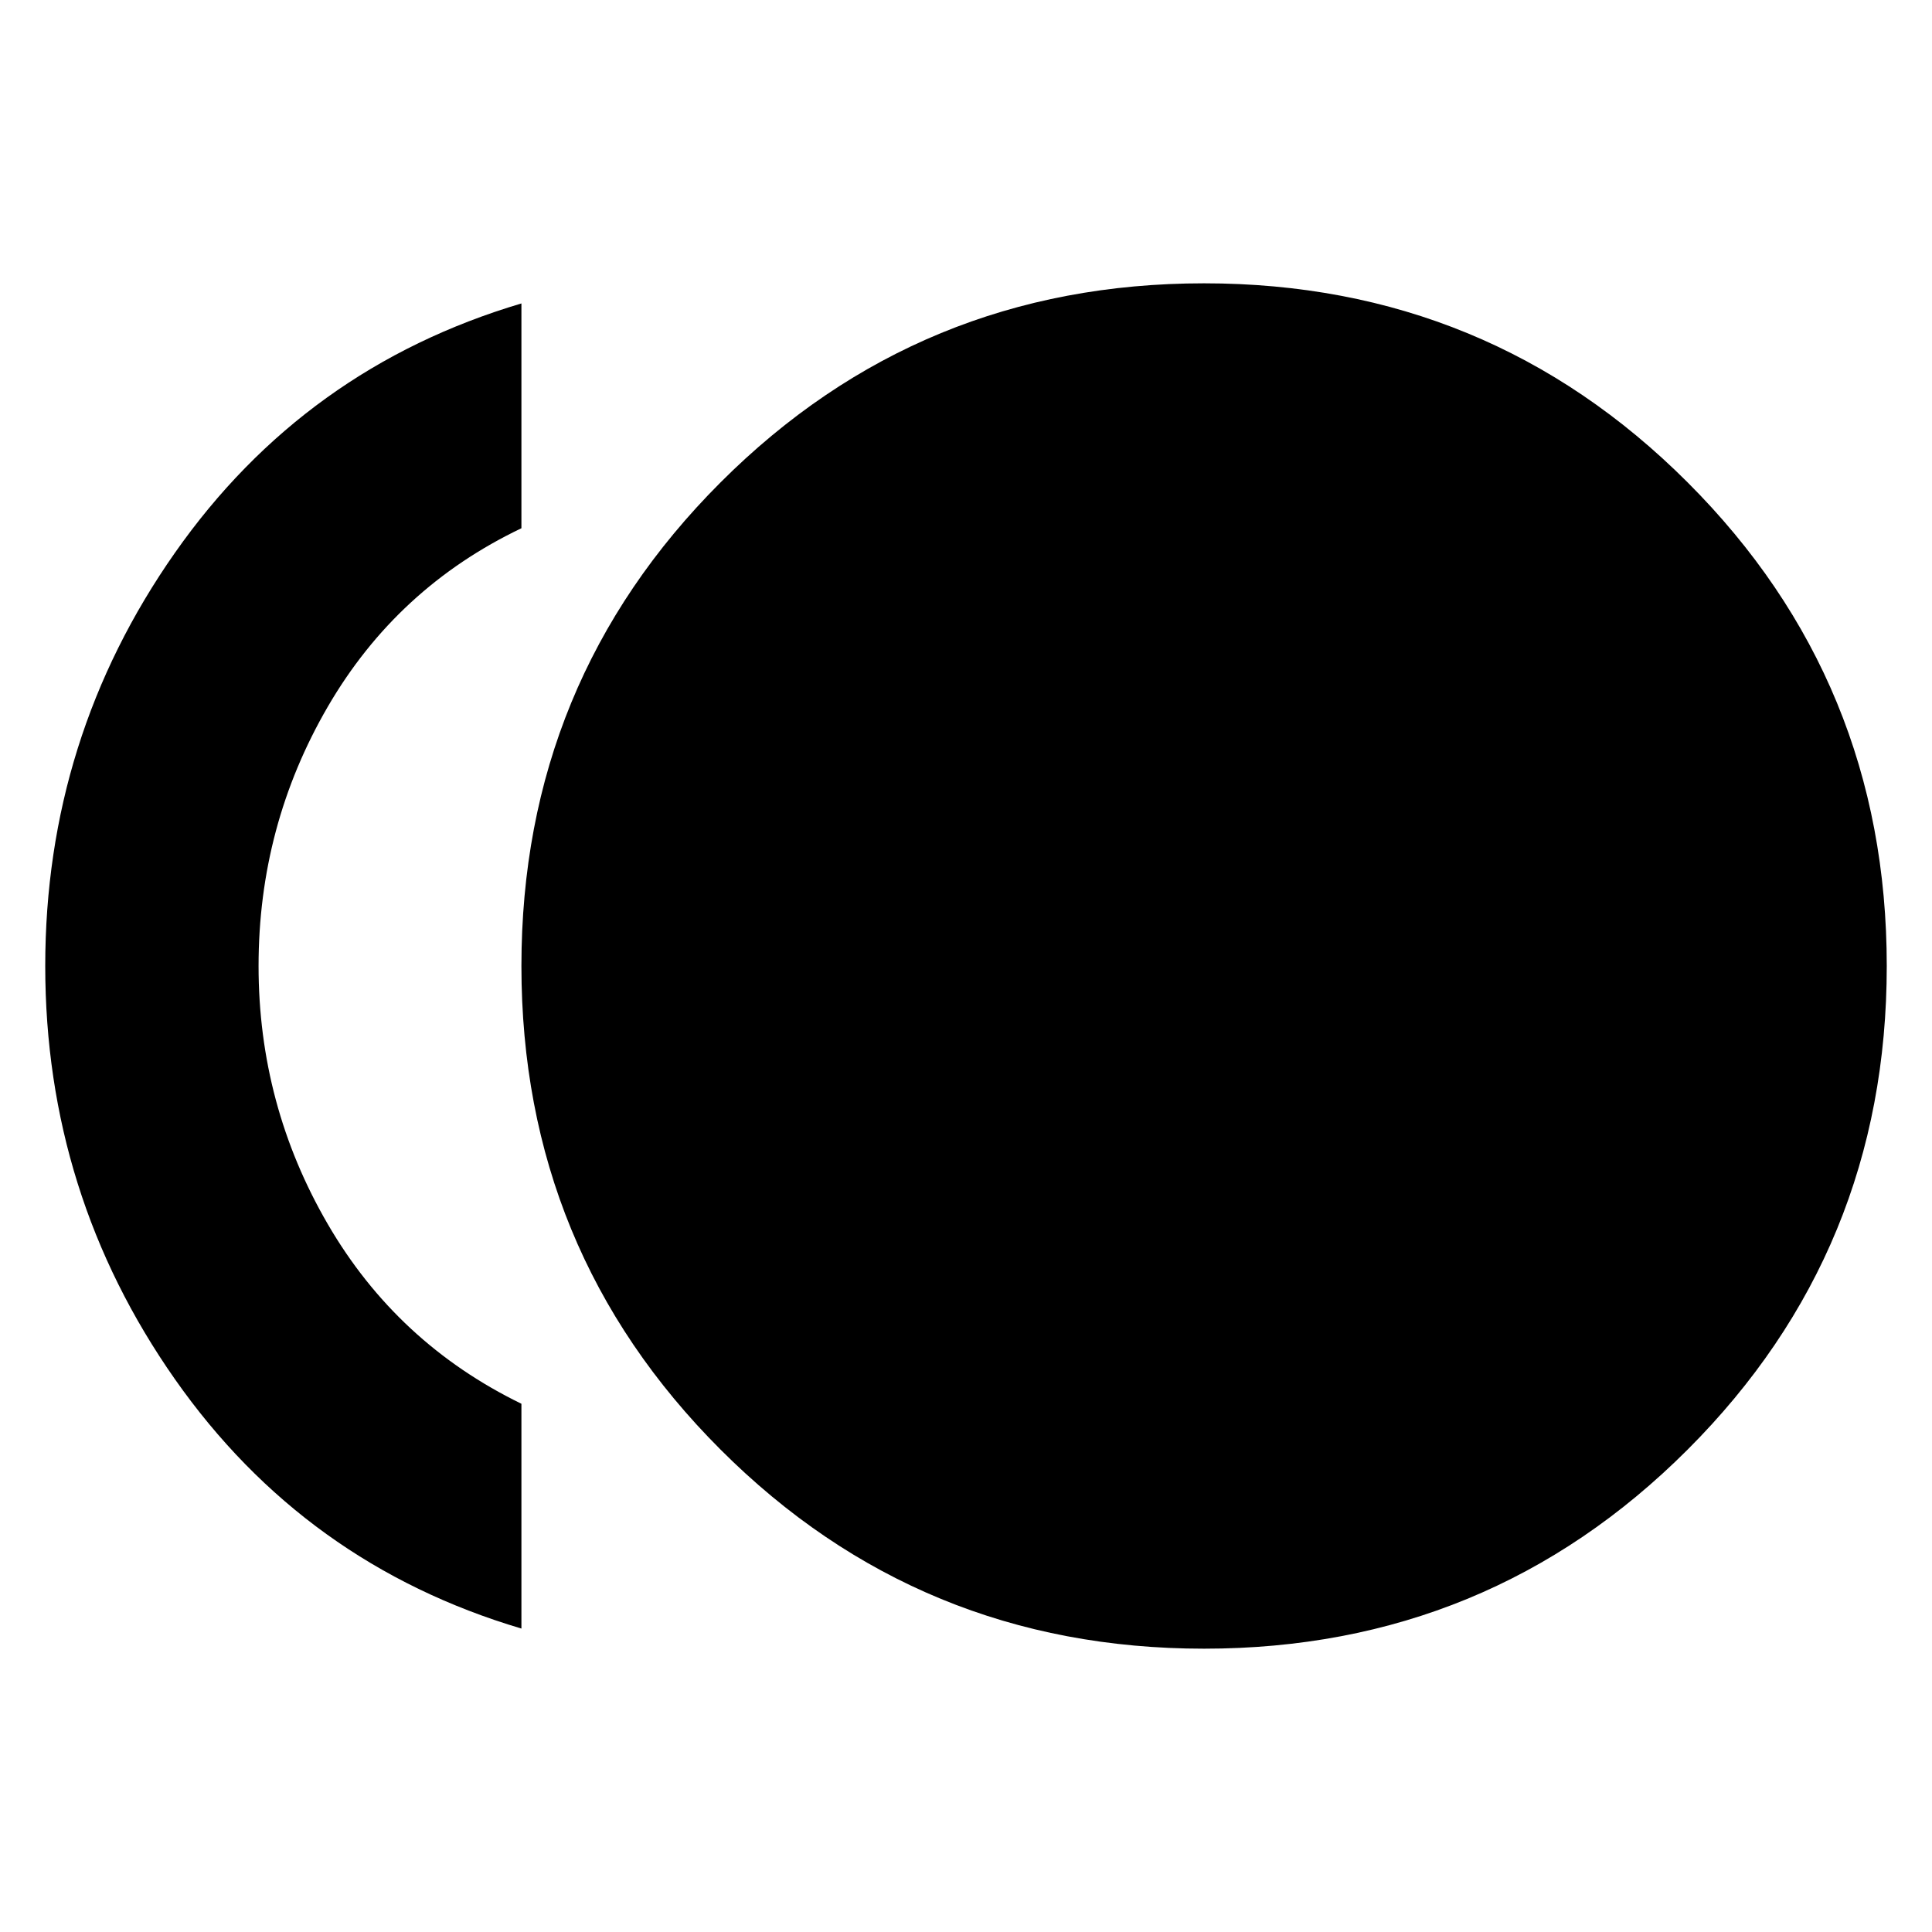 <svg xmlns="http://www.w3.org/2000/svg" height="24" viewBox="0 -960 960 960" width="24"><path d="M598.3-140.78q-141.34 0-240.28-98.94-98.93-98.93-98.93-240.28t98.93-240.28q98.94-98.94 240.28-98.94 141.35 0 240.29 98.94 98.93 98.93 98.93 240.28t-98.93 240.28q-98.94 98.94-240.29 98.94Zm-339.21-10q-107.7-31.96-172.16-123.89Q22.48-366.61 22.48-480q0-113.39 64.45-205.33 64.46-91.93 172.16-123.89v111.7q-61.83 29.52-96.22 88.69-34.39 59.18-34.39 128.83 0 69.09 34.39 128.26 34.39 59.17 96.22 89.26v111.7Z"/></svg>